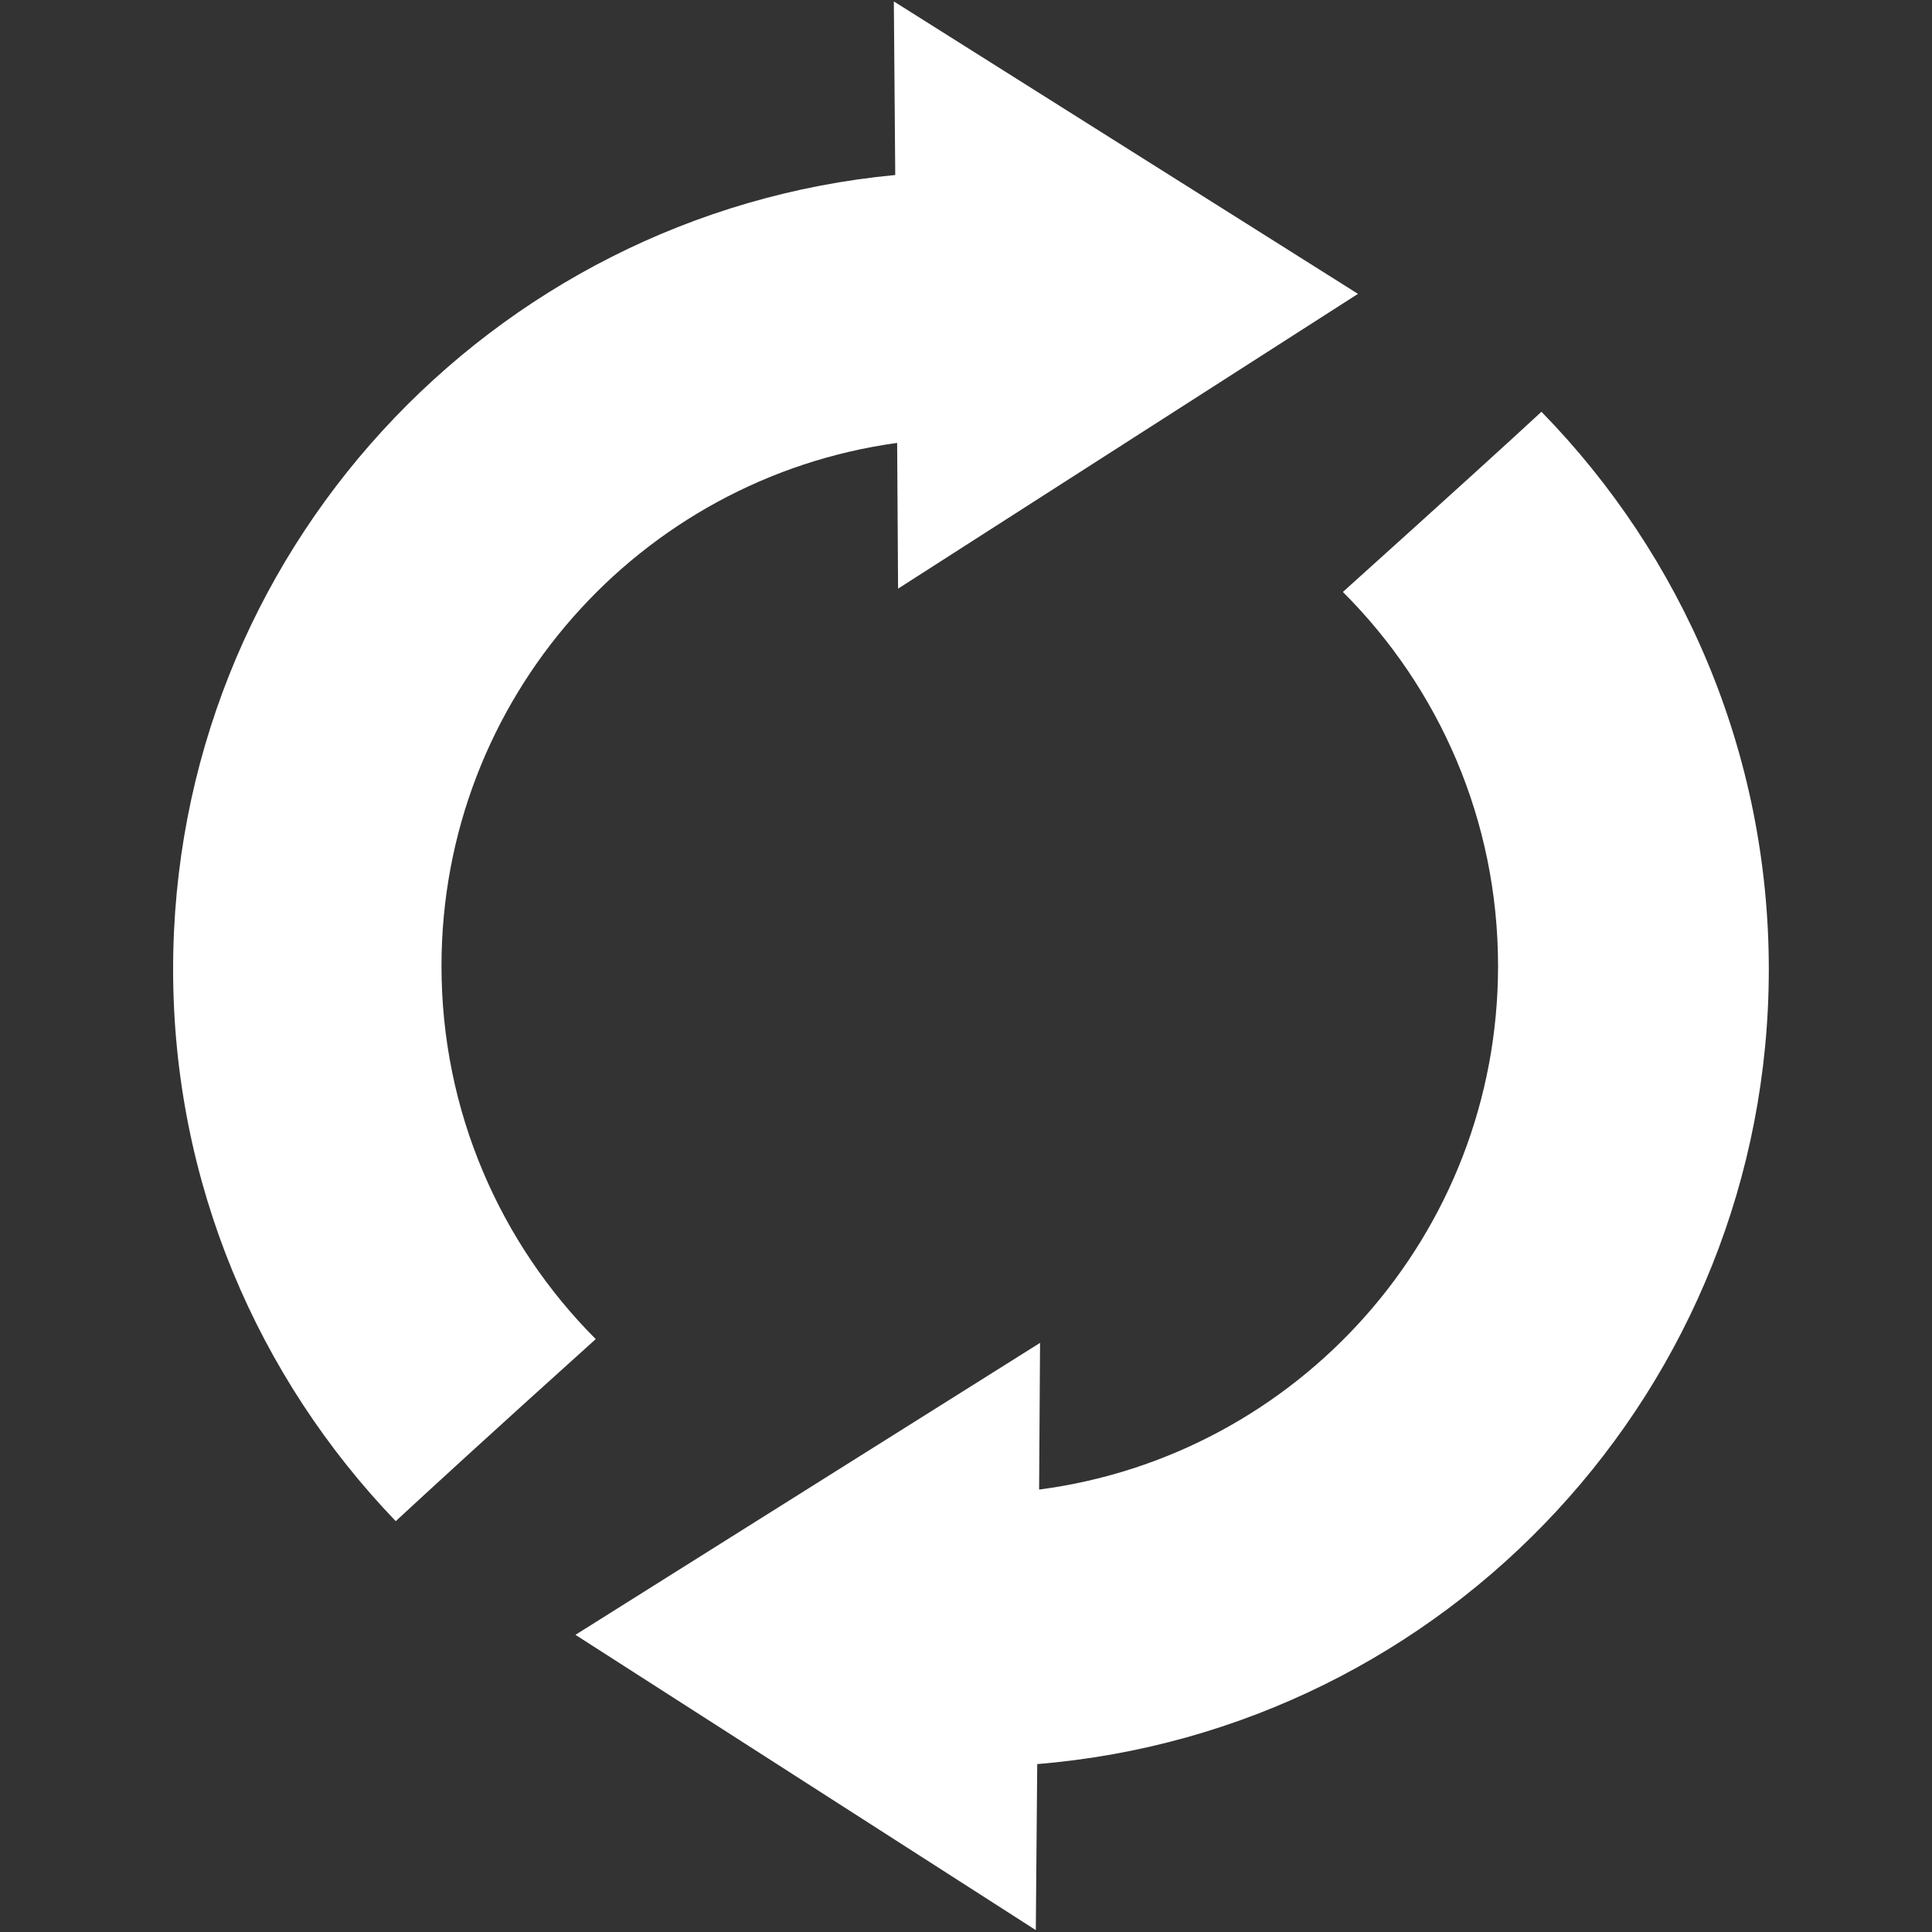 <?xml version="1.0" encoding="UTF-8" standalone="no"?>
<!-- Created with Inkscape (http://www.inkscape.org/) -->

<svg
   xmlns:dc="http://purl.org/dc/elements/1.1/"
   xmlns:cc="http://creativecommons.org/ns#"
   xmlns:rdf="http://www.w3.org/1999/02/22-rdf-syntax-ns#"
   xmlns:svg="http://www.w3.org/2000/svg"
   xmlns="http://www.w3.org/2000/svg"
   xmlns:sodipodi="http://sodipodi.sourceforge.net/DTD/sodipodi-0.dtd"
   xmlns:inkscape="http://www.inkscape.org/namespaces/inkscape"
   width="128"
   height="128"
   id="svg2"
   version="1.1"
   inkscape:version="0.48.5 r10040"
   sodipodi:docname="Restart.svg">
  <rect width="100%" height="100%" fill="#333333" stroke="none"/>
  <defs
     id="defs4" />
  <sodipodi:namedview
     id="base"
     pagecolor="#ffffff"
     bordercolor="#666666"
     borderopacity="1.0"
     inkscape:pageopacity="0.0"
     inkscape:pageshadow="2"
     inkscape:zoom="2.8284272"
     inkscape:cx="61.188142"
     inkscape:cy="47.095765"
     inkscape:document-units="px"
     inkscape:current-layer="layer1"
     showgrid="false"
     inkscape:window-width="836"
     inkscape:window-height="983"
     inkscape:window-x="840"
     inkscape:window-y="0"
     inkscape:window-maximized="0"
     fit-margin-top="0"
     fit-margin-left="0"
     fit-margin-right="0"
     fit-margin-bottom="0" />
  <g
     inkscape:label="Ebene 1"
     inkscape:groupmode="layer"
     id="layer1"
     transform="translate(-955.673,-963.689)">
    <path
       style="fill:#ffffff;stroke:none;stroke-width:1px;stroke-linecap:butt;stroke-linejoin:miter;stroke-opacity:1"
       d="M 59.219 0.094 L 59.312 11.594 C 32.48 14.13 11.469 36.725 11.469 64.219 C 11.469 78.417 17.104 91.288 26.219 100.781 C 28.141 98.999 32.272 95.2 39.469 88.719 C 33.153 82.387 29.25 73.649 29.25 64 C 29.25 46.299 42.379 31.684 59.438 29.344 L 59.5 39 L 89.969 19.469 L 59.219 0.094 z M 102.125 27.281 C 100.195 29.071 96.047 32.843 88.969 39.219 C 95.321 45.555 99.25 54.319 99.25 64 C 99.25 81.777 86.008 96.443 68.844 98.688 L 68.906 88.969 L 38.125 108.312 L 68.625 127.875 L 68.719 116.875 C 95.86 114.651 117.188 91.935 117.188 64.219 C 117.188 49.84 111.439 36.815 102.125 27.281 z "
       transform="translate(955.673,963.689)"
       id="path3015-2" />
  </g>
</svg>
